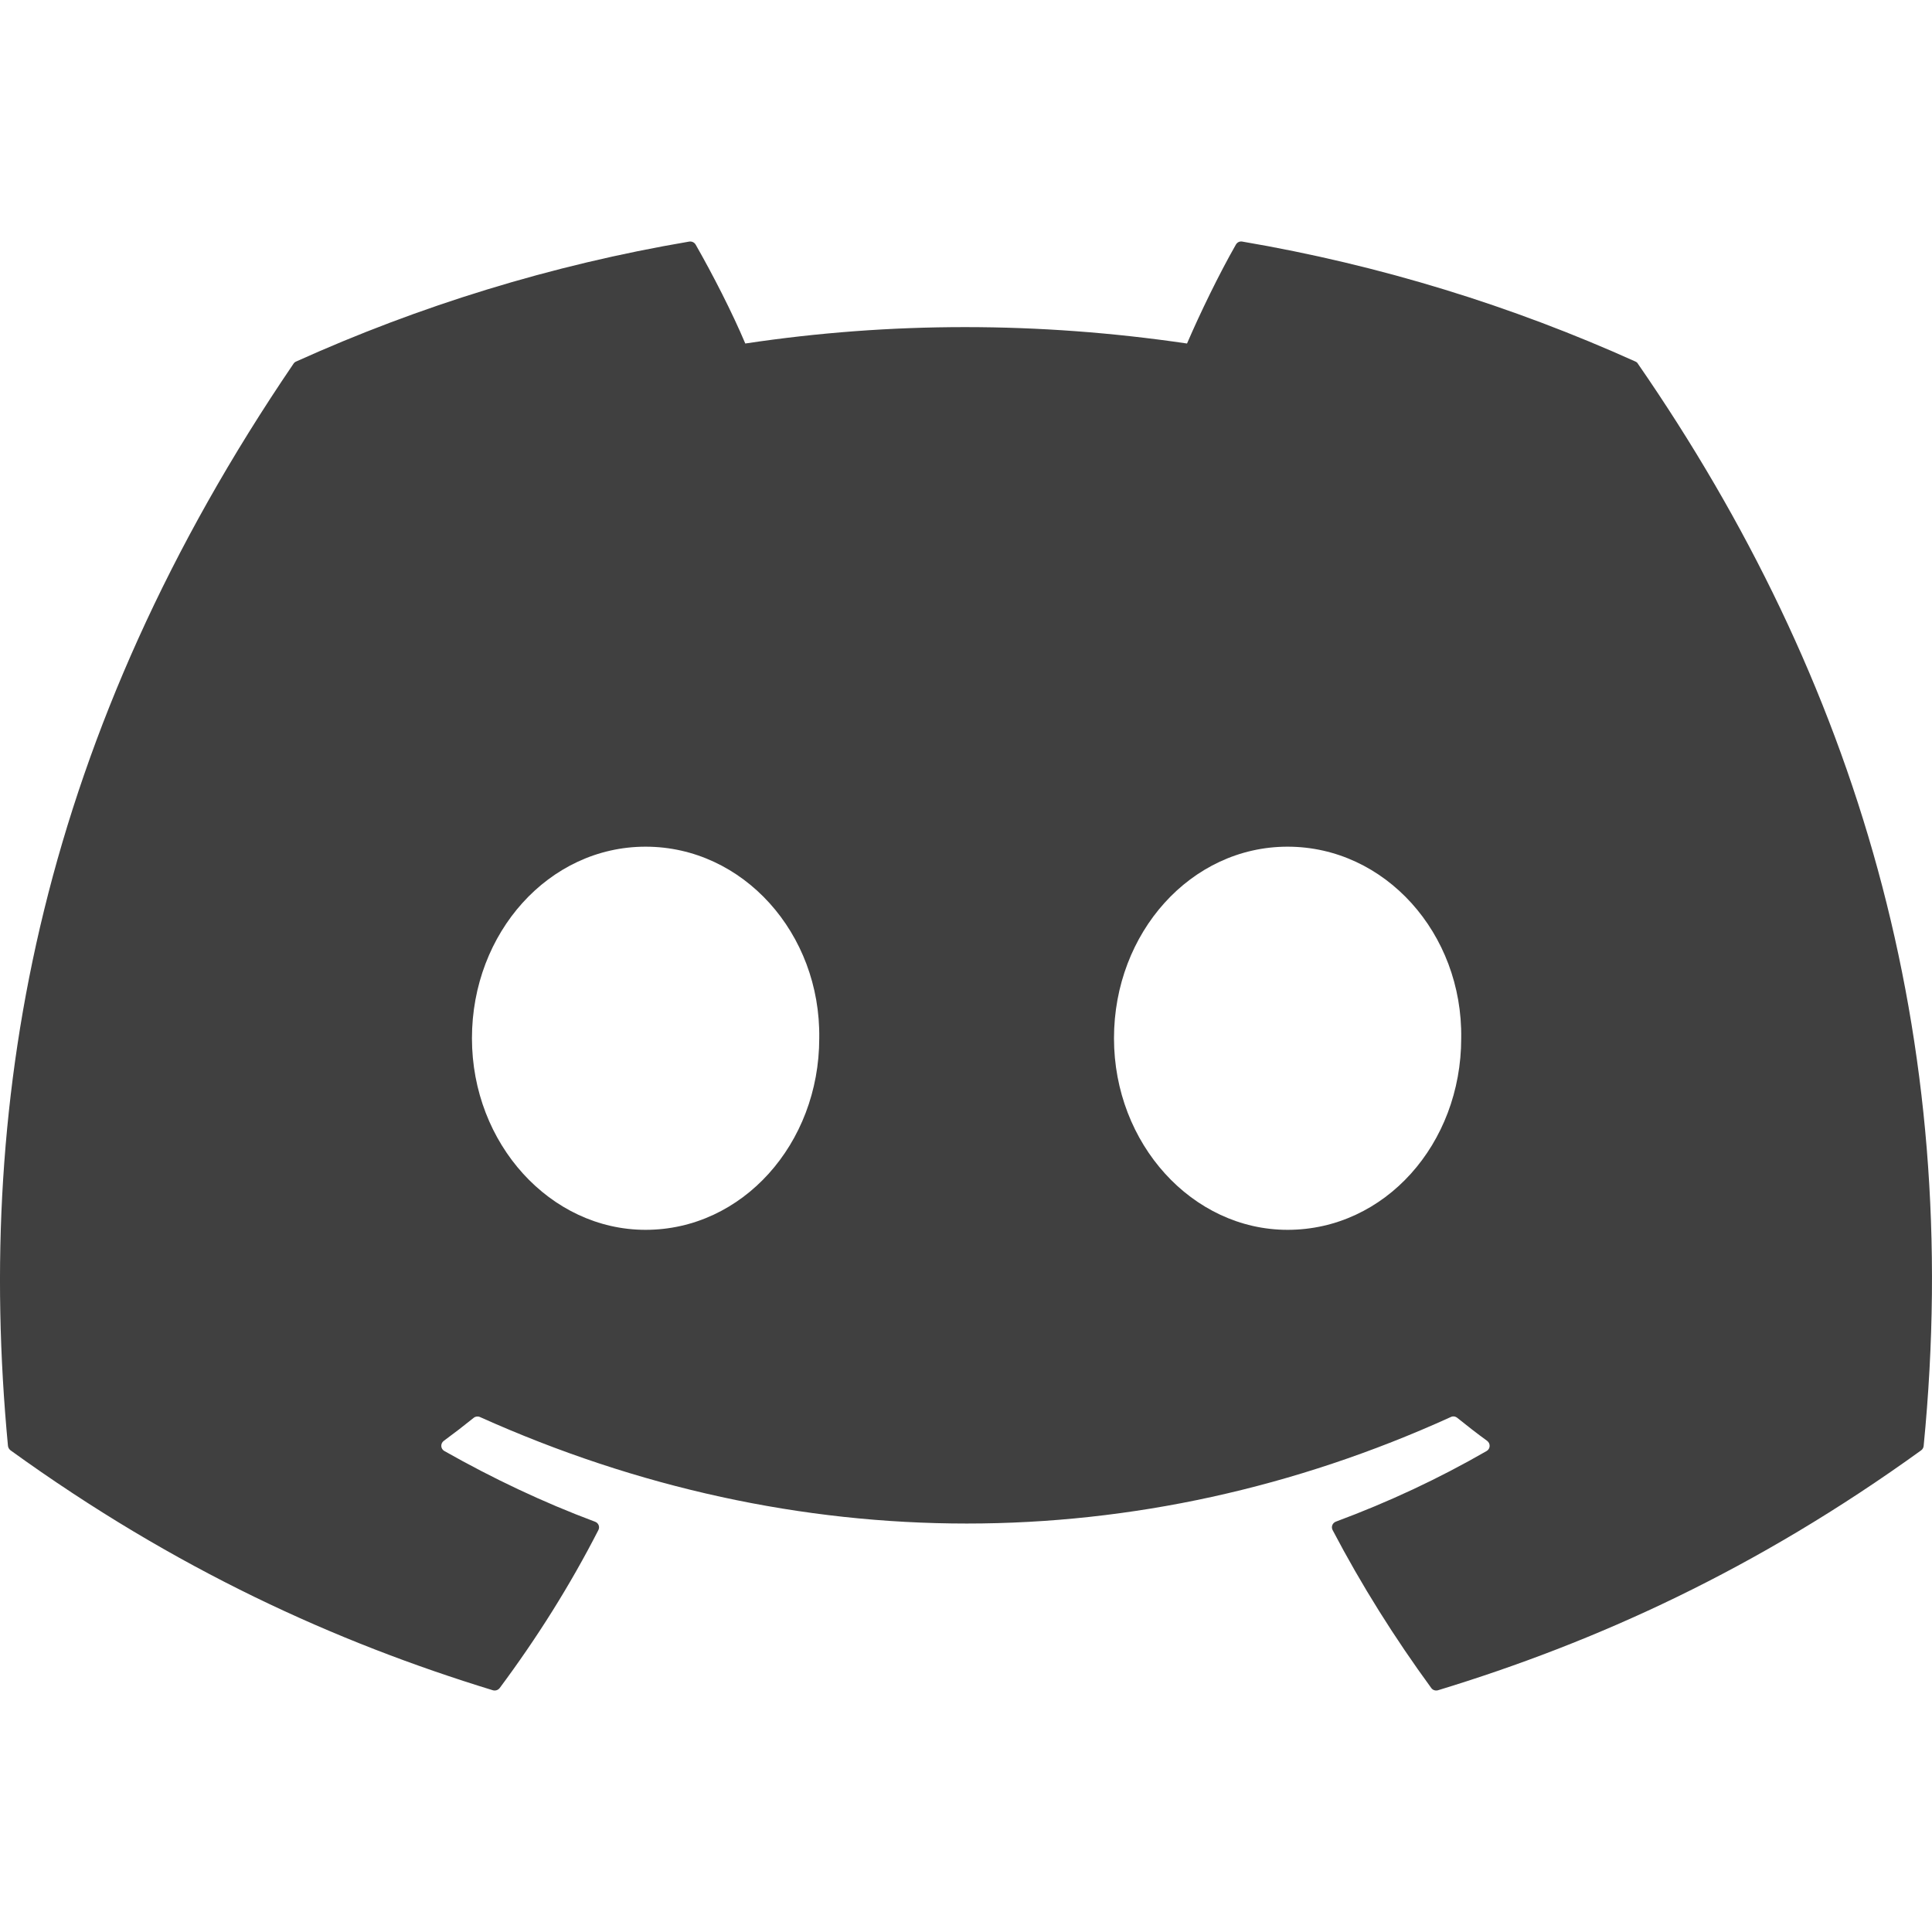 <svg width="25" height="25" viewBox="0 0 25 25" fill="none" xmlns="http://www.w3.org/2000/svg">
    <g clip-path="url(#clip0_1057_15530)">
        <path d="M21.164 4.679C19.57 3.96 17.861 3.43 16.075 3.126C16.042 3.12 16.01 3.135 15.993 3.164C15.773 3.549 15.53 4.051 15.36 4.445C13.438 4.162 11.526 4.162 9.644 4.445C9.474 4.042 9.221 3.549 9.001 3.164C8.984 3.136 8.951 3.121 8.919 3.126C7.133 3.429 5.425 3.959 3.83 4.679C3.816 4.685 3.805 4.695 3.797 4.708C0.556 9.472 -0.332 14.119 0.103 18.709C0.105 18.731 0.118 18.753 0.136 18.767C2.274 20.312 4.346 21.25 6.378 21.872C6.411 21.881 6.445 21.87 6.466 21.843C6.947 21.197 7.376 20.516 7.743 19.799C7.765 19.757 7.744 19.707 7.7 19.691C7.02 19.437 6.372 19.128 5.75 18.776C5.7 18.748 5.697 18.679 5.742 18.645C5.873 18.549 6.004 18.448 6.129 18.347C6.152 18.328 6.183 18.324 6.21 18.336C10.301 20.174 14.731 20.174 18.774 18.336C18.8 18.323 18.832 18.327 18.856 18.346C18.981 18.447 19.112 18.549 19.244 18.645C19.289 18.679 19.286 18.748 19.237 18.776C18.614 19.135 17.967 19.437 17.286 19.69C17.242 19.707 17.222 19.757 17.244 19.799C17.619 20.515 18.048 21.196 18.52 21.842C18.539 21.87 18.575 21.881 18.607 21.872C20.65 21.25 22.721 20.312 24.86 18.767C24.879 18.753 24.89 18.732 24.892 18.71C25.414 13.404 24.019 8.795 21.196 4.709C21.189 4.695 21.177 4.685 21.164 4.679ZM8.354 15.914C7.122 15.914 6.107 14.802 6.107 13.435C6.107 12.069 7.103 10.956 8.354 10.956C9.615 10.956 10.621 12.078 10.601 13.435C10.601 14.802 9.606 15.914 8.354 15.914ZM16.661 15.914C15.429 15.914 14.415 14.802 14.415 13.435C14.415 12.069 15.41 10.956 16.661 10.956C17.922 10.956 18.928 12.078 18.908 13.435C18.908 14.802 17.922 15.914 16.661 15.914Z" fill="#404040" />
    </g>
    <defs>
        <clipPath id="clip0_1057_15530">
            <rect width="25" height="25" fill="white" />
        </clipPath>
    </defs>
</svg>
    